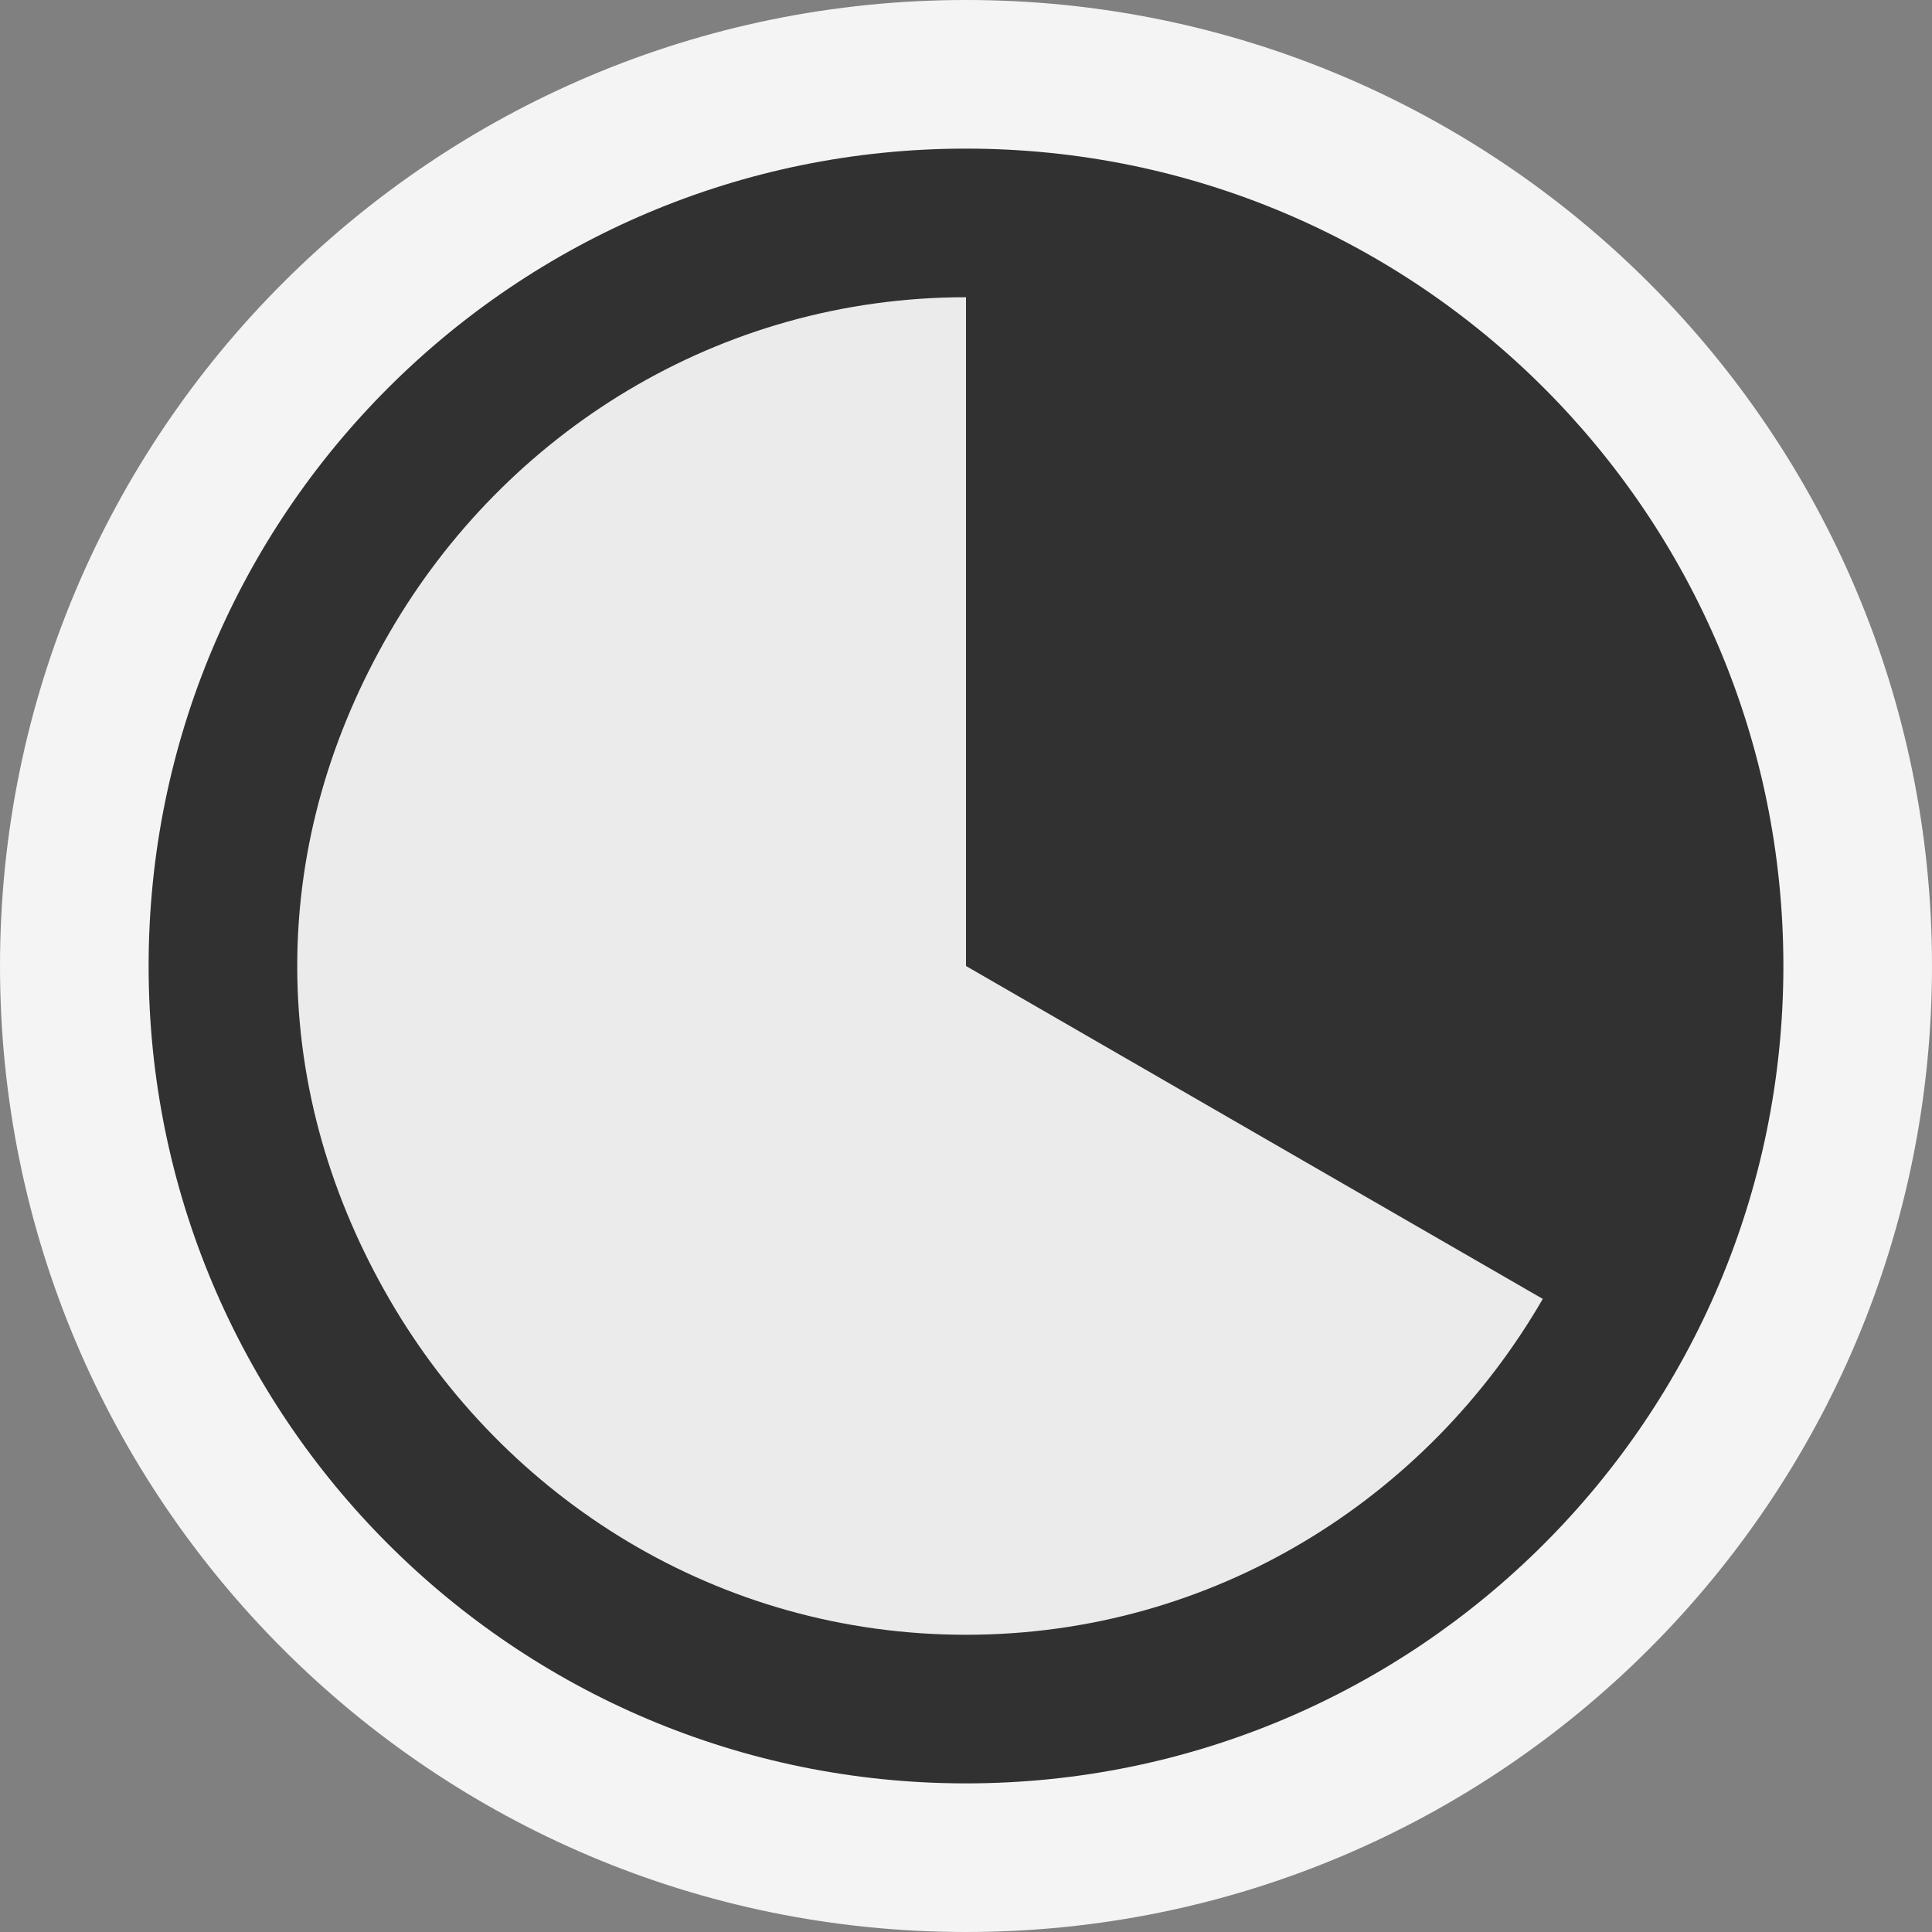 <svg ti:v='1' width='13' height='13' viewBox='0,0,13,13' xmlns='http://www.w3.org/2000/svg' xmlns:ti='urn:schemas-jetbrains-com:tisvg'><rect x="0" y="0" width="13" height="13" fill="#808080" stroke="none"/><g><path fill-rule='evenodd' d='M0,0L13,0L13,13L0,13Z' fill='#FFFFFF' opacity='0'/><path fill-rule='evenodd' d='M13,6.5C13,10.09,10.089,13,6.5,13C2.91,13,0,10.09,0,6.5C0,2.909,2.91,0,6.5,0C10.089,0,13,2.909,13,6.5Z' fill='#F4F4F4'/><path fill-rule='evenodd' d='M12,6.5C12,9.537,9.538,12,6.5,12C3.462,12,1,9.537,1,6.5C1,3.463,3.462,1,6.5,1C9.538,1,12,3.463,12,6.5Z' fill='#313131'/><path fill-rule='evenodd' d='M6.5,6.5L6.5,2C4.835,2,3.397,2.915,2.619,4.26C2.236,4.922,2,5.68,2,6.5C2,7.32,2.236,8.078,2.619,8.74C3.397,10.085,4.835,11,6.5,11C8.165,11,9.603,10.085,10.381,8.74C9.678,8.335,8.212,7.488,6.5,6.5Z' fill='#EBEBEB'/></g></svg>